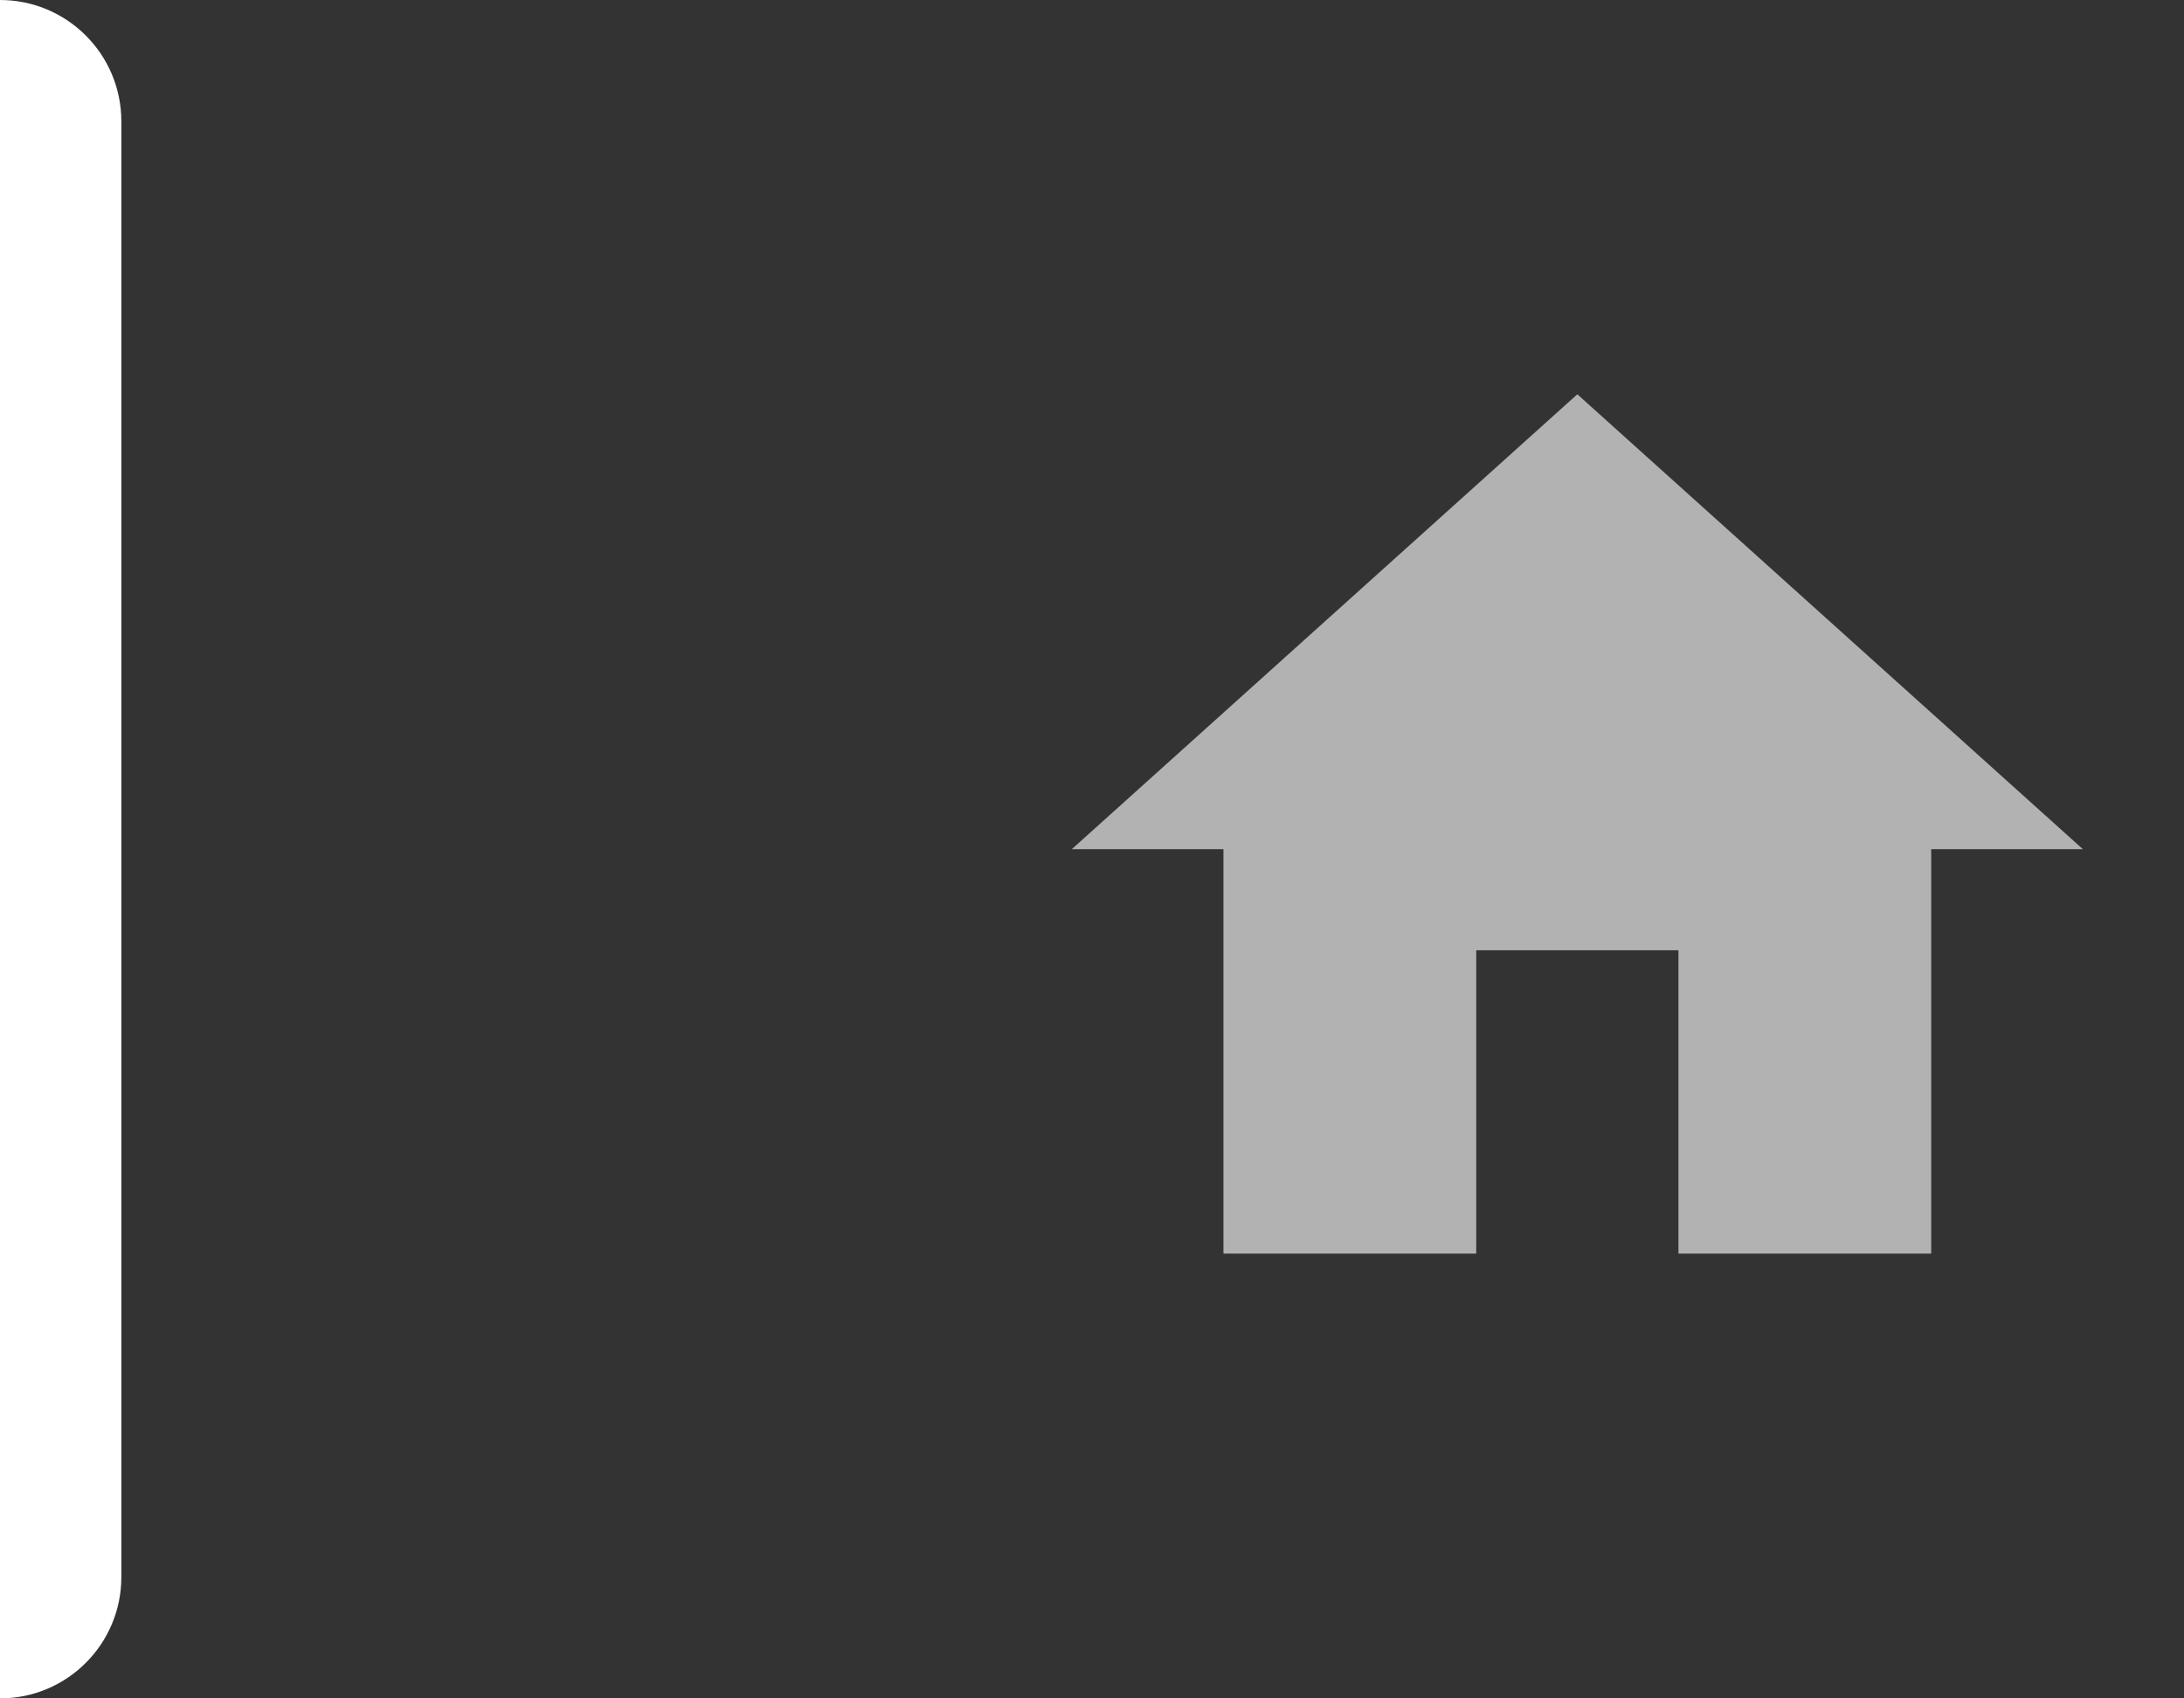 <svg width="72" height="56" viewBox="0 0 72 56" fill="none" xmlns="http://www.w3.org/2000/svg">
<rect x="0" y="0" width="72" height="56" fill="#333333" stroke="none"/>
<path d="M48.667 41.333V31.333H55.333V41.333H63.667V28H68.667L52 13L35.333 28H40.333V41.333H48.667Z" fill="#B2B2B2"/>
<path d="M0 0V0C2.209 0 4 1.791 4 4V52C4 54.209 2.209 56 0 56V56V0Z" fill="white"/>
</svg>
